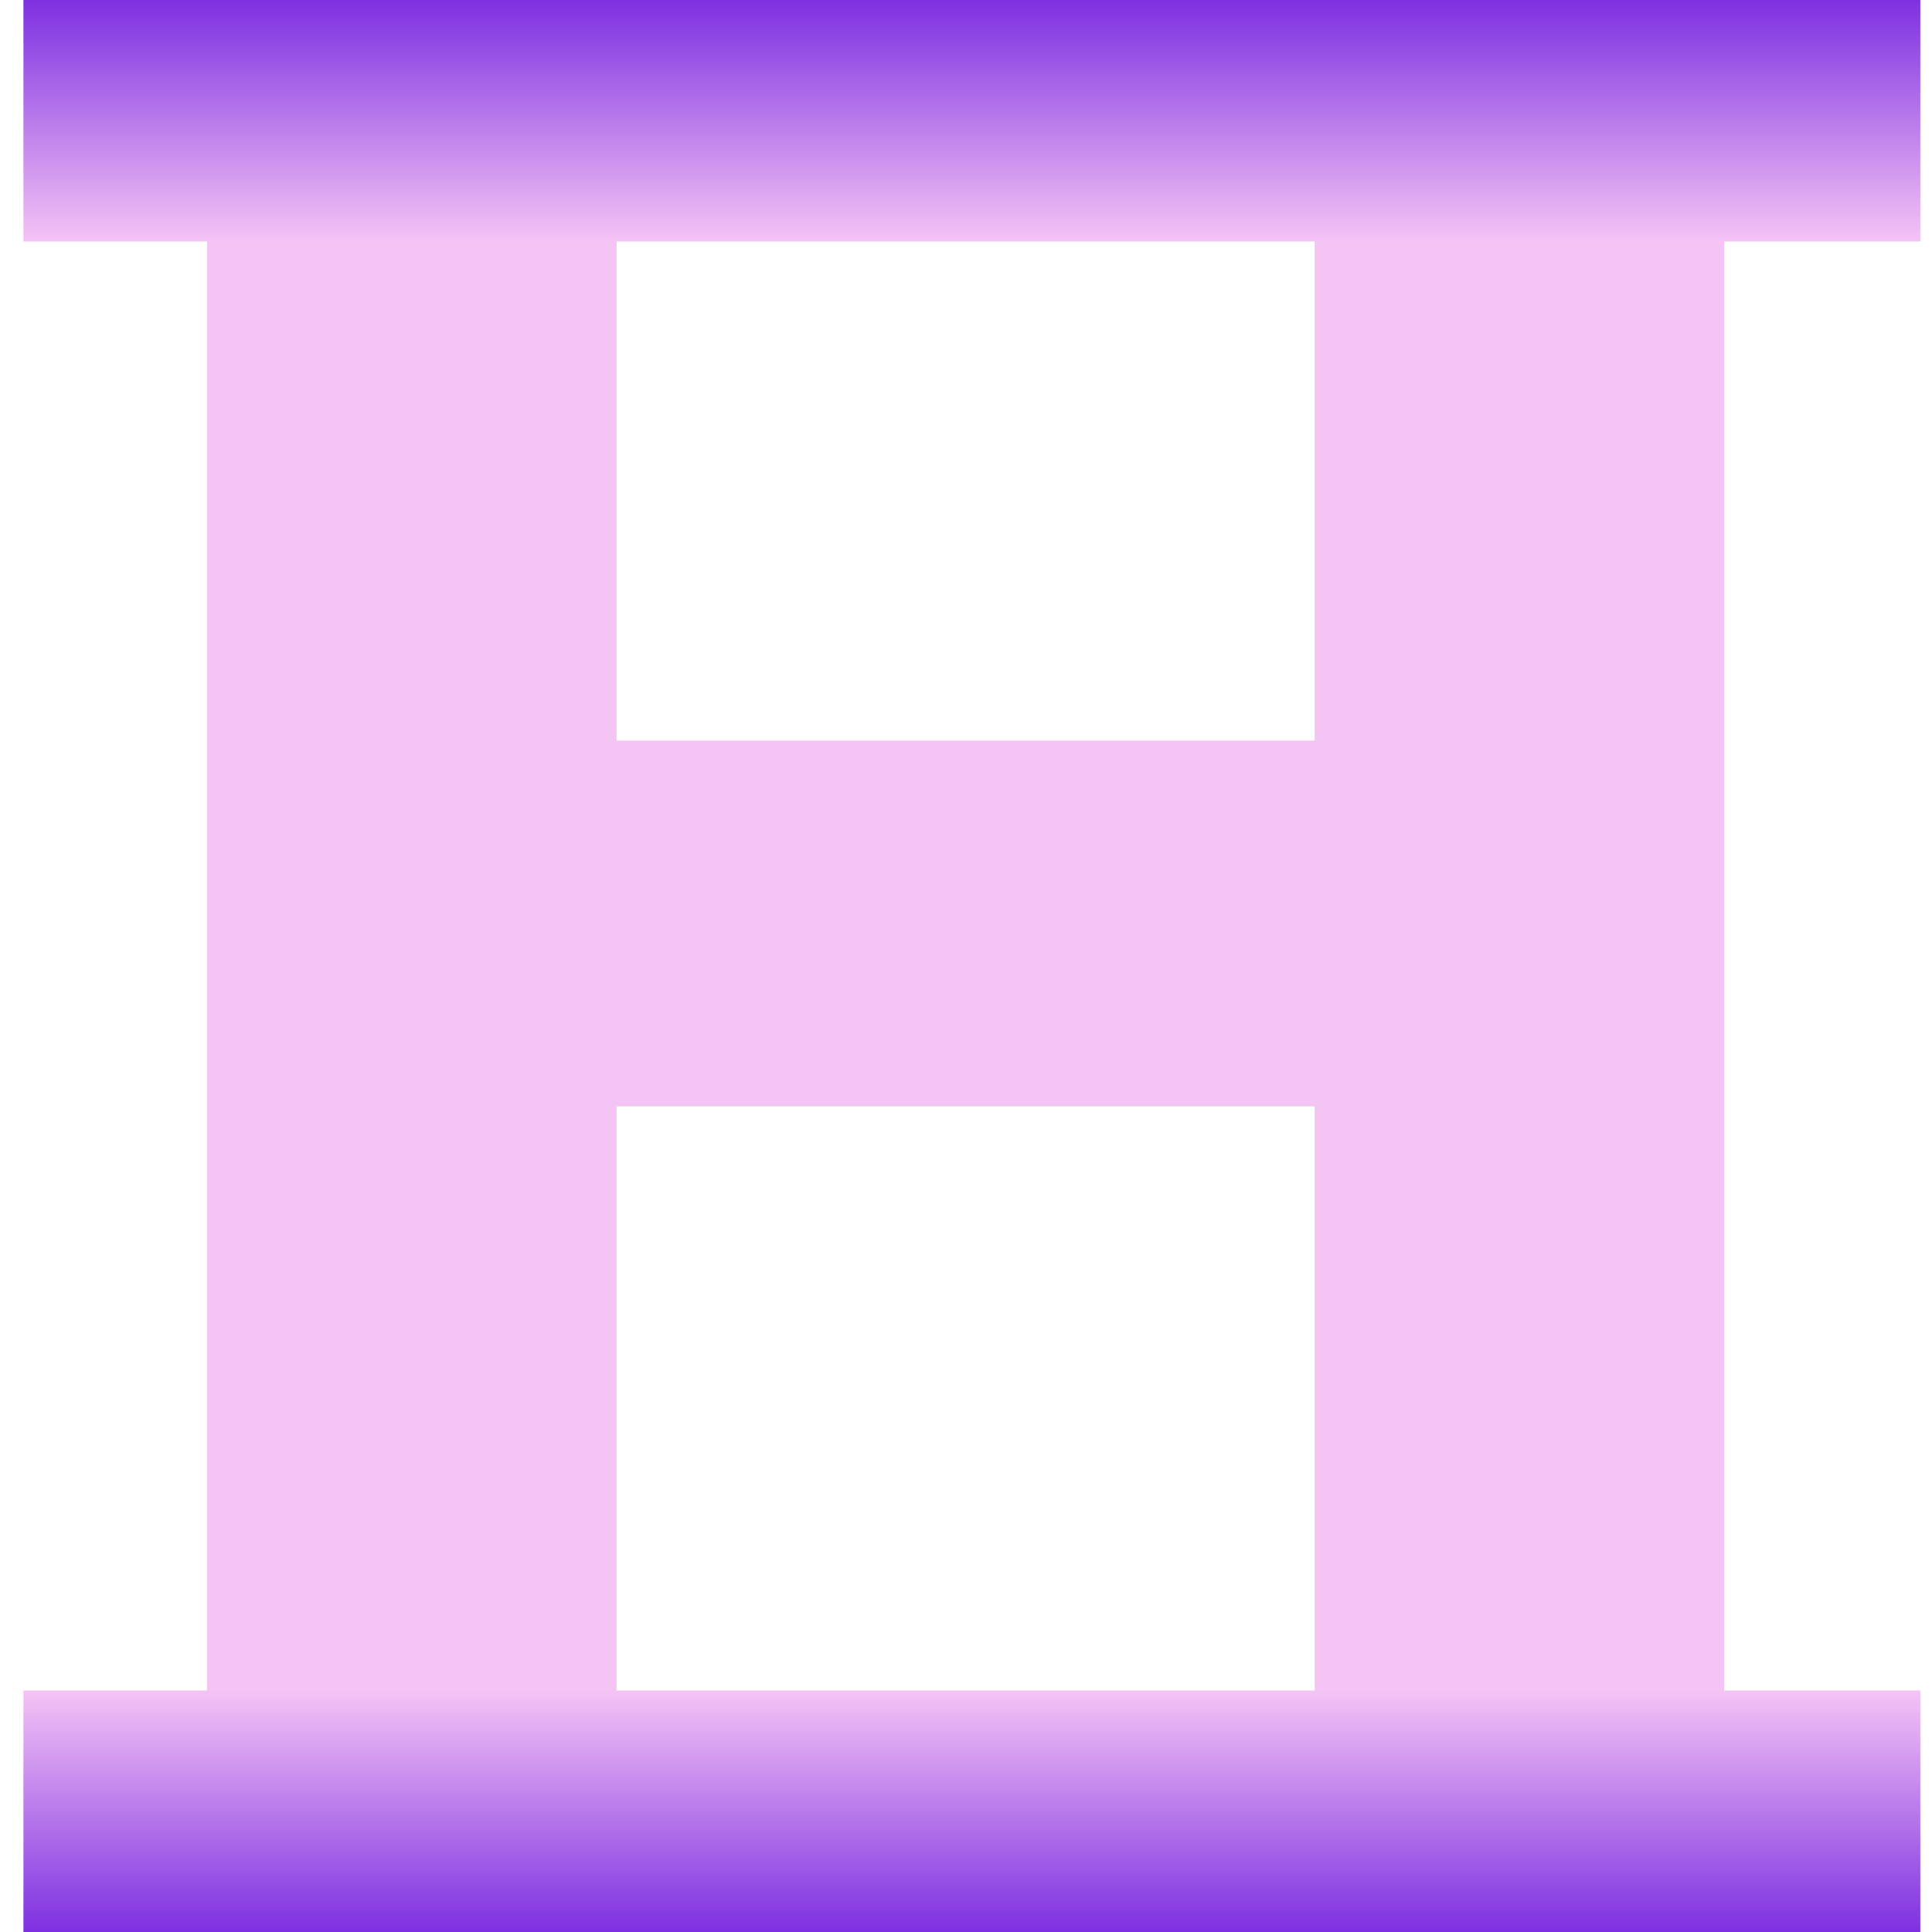<svg width="24" height="24" viewBox="0 0 24 24" fill="none" xmlns="http://www.w3.org/2000/svg">
<path d="M3.371 22.8C3.136 22.8 2.944 22.725 2.795 22.576C2.646 22.427 2.571 22.235 2.571 22V1.2C2.571 0.965 2.646 0.773 2.795 0.624C2.944 0.474 3.136 0.4 3.371 0.4H6.859C7.094 0.4 7.286 0.474 7.435 0.624C7.584 0.773 7.659 0.965 7.659 1.2V9.2H16.331V1.2C16.331 0.965 16.406 0.773 16.555 0.624C16.704 0.474 16.896 0.4 17.131 0.4H20.619C20.854 0.4 21.046 0.474 21.195 0.624C21.345 0.773 21.419 0.965 21.419 1.2V22C21.419 22.235 21.345 22.427 21.195 22.576C21.046 22.725 20.854 22.8 20.619 22.8H17.131C16.896 22.8 16.704 22.725 16.555 22.576C16.406 22.427 16.331 22.235 16.331 22V13.744H7.659V22C7.659 22.235 7.584 22.427 7.435 22.576C7.286 22.725 7.094 22.8 6.859 22.8H3.371Z" fill="#F4C4F5"/>
<rect x="0.291" y="3" width="3" height="23.564" transform="rotate(-90 0.291 3)" fill="url(#paint0_linear_77_7362)"/>
<rect x="0.291" y="24" width="3" height="23.564" transform="rotate(-90 0.291 24)" fill="url(#paint1_linear_77_7362)"/>
<defs>
<linearGradient id="paint0_linear_77_7362" x1="3.291" y1="14.782" x2="0.291" y2="14.782" gradientUnits="userSpaceOnUse">
<stop stop-color="#7E30E1"/>
<stop offset="1" stop-color="#F4C4F5"/>
</linearGradient>
<linearGradient id="paint1_linear_77_7362" x1="3.291" y1="35.782" x2="0.291" y2="35.782" gradientUnits="userSpaceOnUse">
<stop stop-color="#F4C4F5"/>
<stop offset="1" stop-color="#7E30E1"/>
</linearGradient>
</defs>
</svg>
